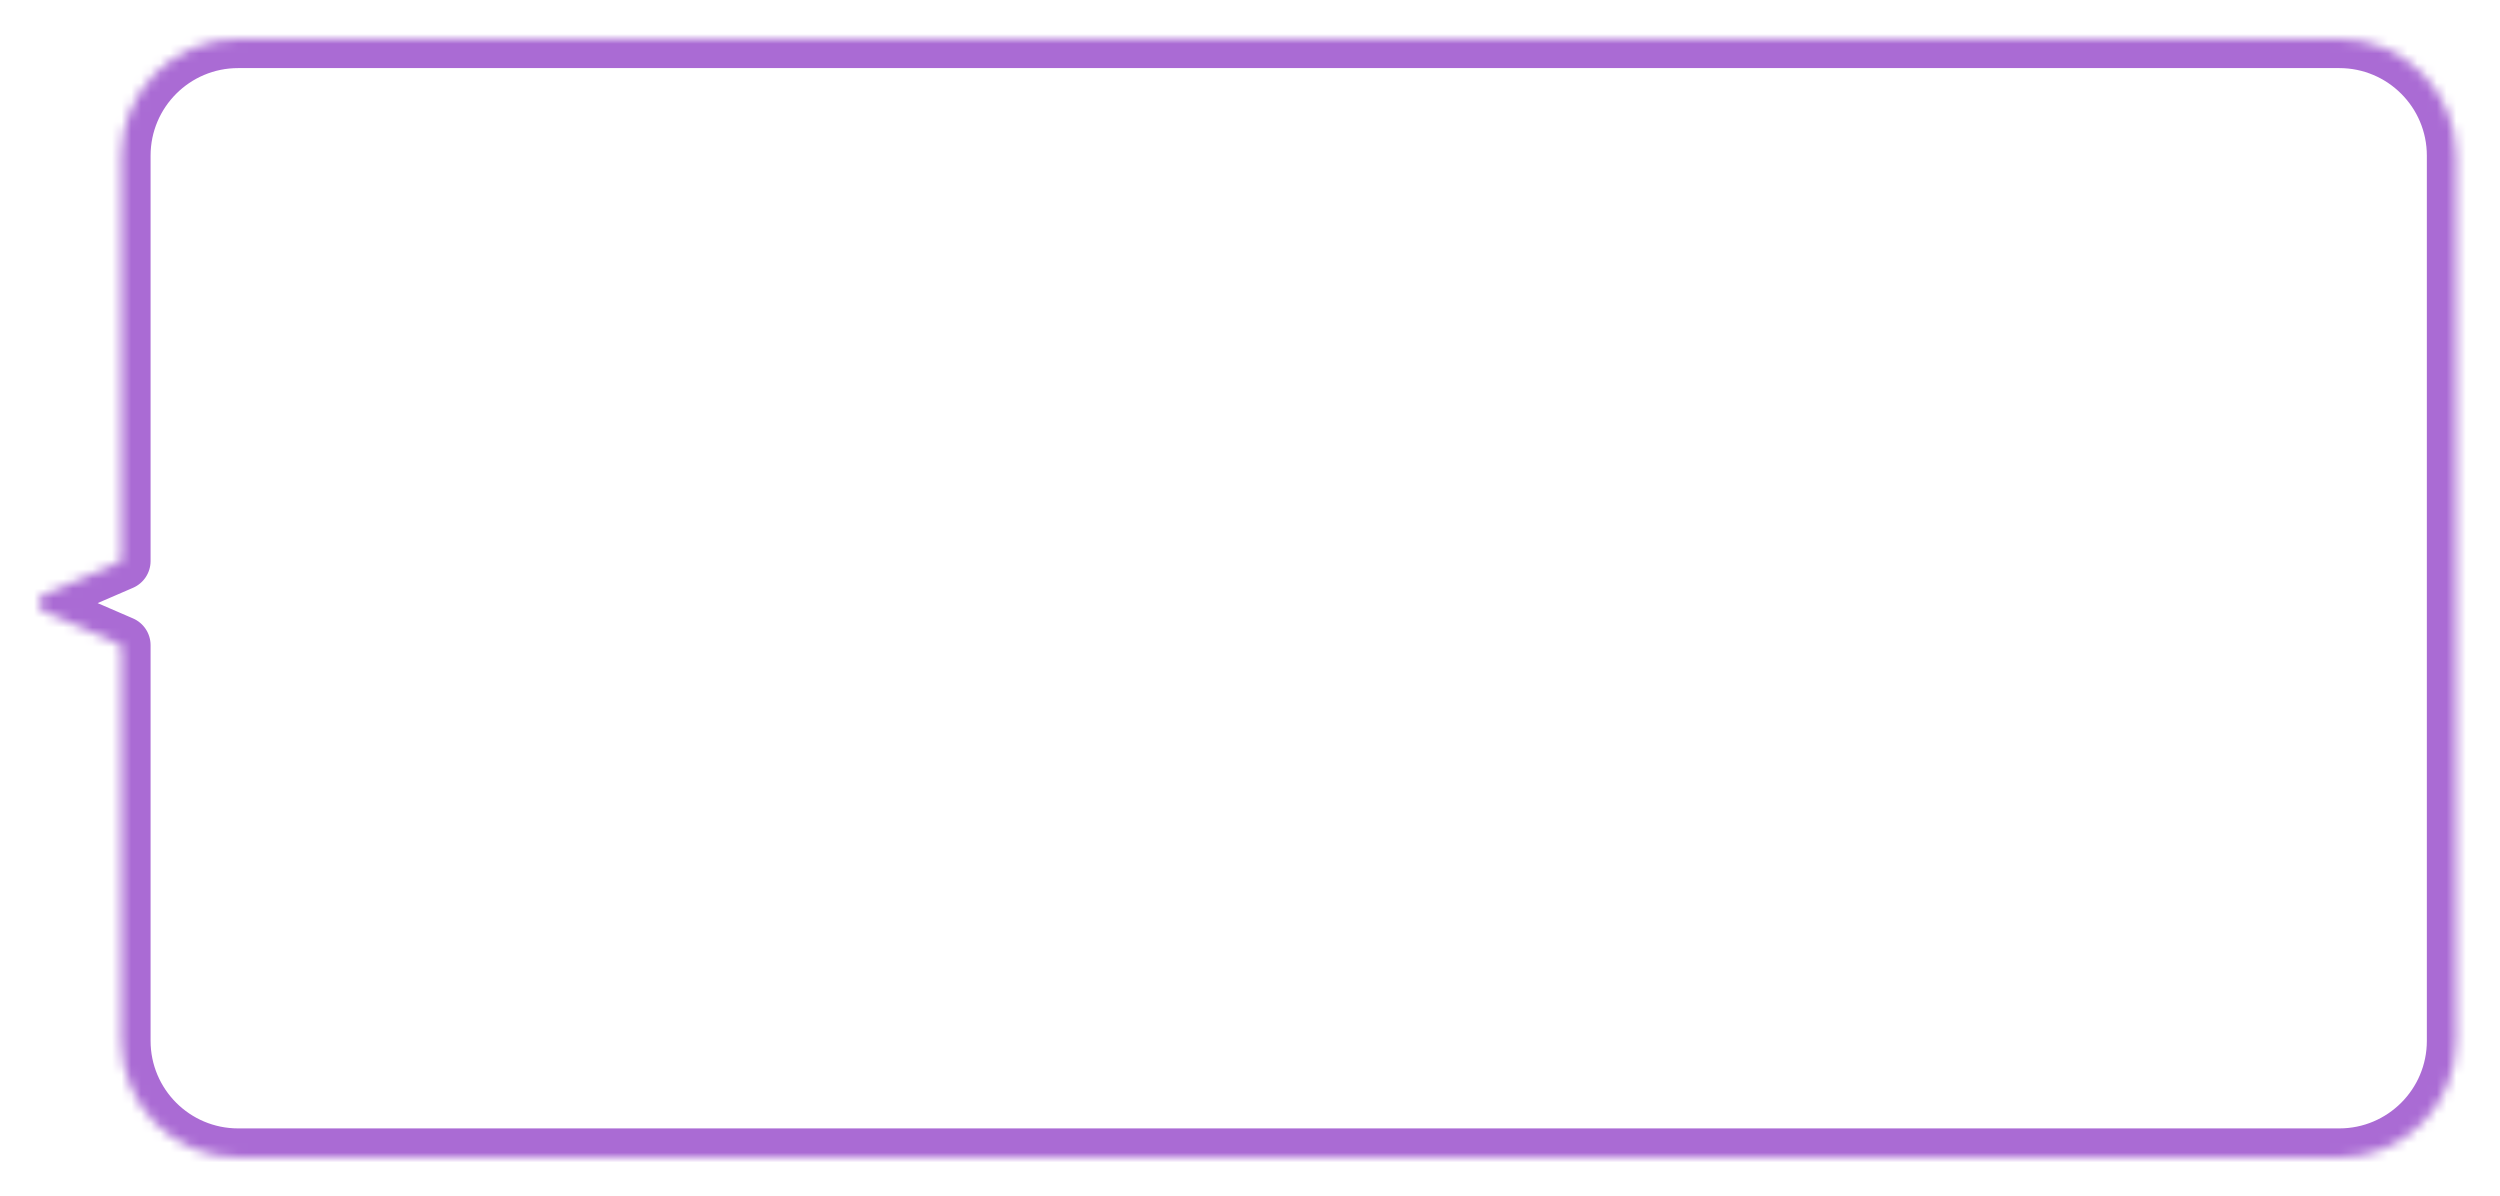 <svg xmlns="http://www.w3.org/2000/svg" width="100%" height="100%" preserveAspectRatio="none" viewBox="0 0 257 123" fill="none">
  <g filter="url(#filter0_d_620_1668)">
    <mask id="path-1-inside-1_620_1668" fill="white">
      <path fill-rule="evenodd" clip-rule="evenodd" d="M240.48 0C247.108 0 252.48 5.373 252.48 12V103C252.48 109.627 247.108 115 240.48 115H24.48C17.853 115 12.48 109.627 12.48 103V62.325L4.603 58.918C3.799 58.57 3.799 57.43 4.603 57.082L12.48 53.675V12C12.48 5.373 17.853 0 24.48 0H240.48Z"/>
    </mask>
    <path fill-rule="evenodd" clip-rule="evenodd" d="M240.48 0C247.108 0 252.48 5.373 252.48 12V103C252.48 109.627 247.108 115 240.48 115H24.48C17.853 115 12.48 109.627 12.48 103V62.325L4.603 58.918C3.799 58.57 3.799 57.43 4.603 57.082L12.48 53.675V12C12.48 5.373 17.853 0 24.48 0H240.48Z" fill="white"/>
    <path d="M12.48 62.325L13.671 59.572C14.77 60.047 15.48 61.129 15.48 62.325H12.48ZM4.603 58.918L5.793 56.164L5.793 56.164L4.603 58.918ZM4.603 57.082L5.793 59.836L5.793 59.836L4.603 57.082ZM12.48 53.675H15.48C15.48 54.871 14.77 55.953 13.671 56.428L12.48 53.675ZM249.48 12C249.48 7.029 245.451 3 240.48 3V-3C248.765 -3 255.48 3.716 255.48 12H249.48ZM249.48 103V12H255.48V103H249.48ZM240.48 112C245.451 112 249.48 107.971 249.48 103H255.48C255.48 111.284 248.765 118 240.48 118V112ZM24.48 112H240.48V118H24.48V112ZM15.48 103C15.48 107.971 19.51 112 24.48 112V118C16.196 118 9.48 111.284 9.48 103H15.48ZM15.48 62.325V103H9.48V62.325H15.48ZM5.793 56.164L13.671 59.572L11.29 65.079L3.412 61.671L5.793 56.164ZM5.793 59.836C7.402 59.14 7.402 56.86 5.793 56.164L3.412 61.671C0.195 60.28 0.195 55.72 3.412 54.329L5.793 59.836ZM13.671 56.428L5.793 59.836L3.412 54.329L11.29 50.921L13.671 56.428ZM15.48 12V53.675H9.48V12H15.48ZM24.48 3C19.51 3 15.48 7.029 15.48 12H9.48C9.48 3.716 16.196 -3 24.48 -3V3ZM240.48 3H24.48V-3H240.48V3Z" fill="#aa6bd4" mask="url(#path-1-inside-1_620_1668)"/>
  </g>
  <defs>
    <filter id="filter0_d_620_1668" x="0" y="0" width="256.48" height="123" filterUnits="userSpaceOnUse" color-interpolation-filters="sRGB">
      <feFlood flood-opacity="0" result="BackgroundImageFix"/>
      <feColorMatrix in="SourceAlpha" type="matrix" values="0 0 0 0 0 0 0 0 0 0 0 0 0 0 0 0 0 0 127 0" result="hardAlpha"/>
      <feOffset dy="4"/>
      <feGaussianBlur stdDeviation="2"/>
      <feComposite in2="hardAlpha" operator="out"/>
      <feColorMatrix type="matrix" values="0 0 0 0 0 0 0 0 0 0 0 0 0 0 0 0 0 0 0.2 0"/>
      <feBlend mode="normal" in2="BackgroundImageFix" result="effect1_dropShadow_620_1668"/>
      <feBlend mode="normal" in="SourceGraphic" in2="effect1_dropShadow_620_1668" result="shape"/>
    </filter>
  </defs>
</svg>